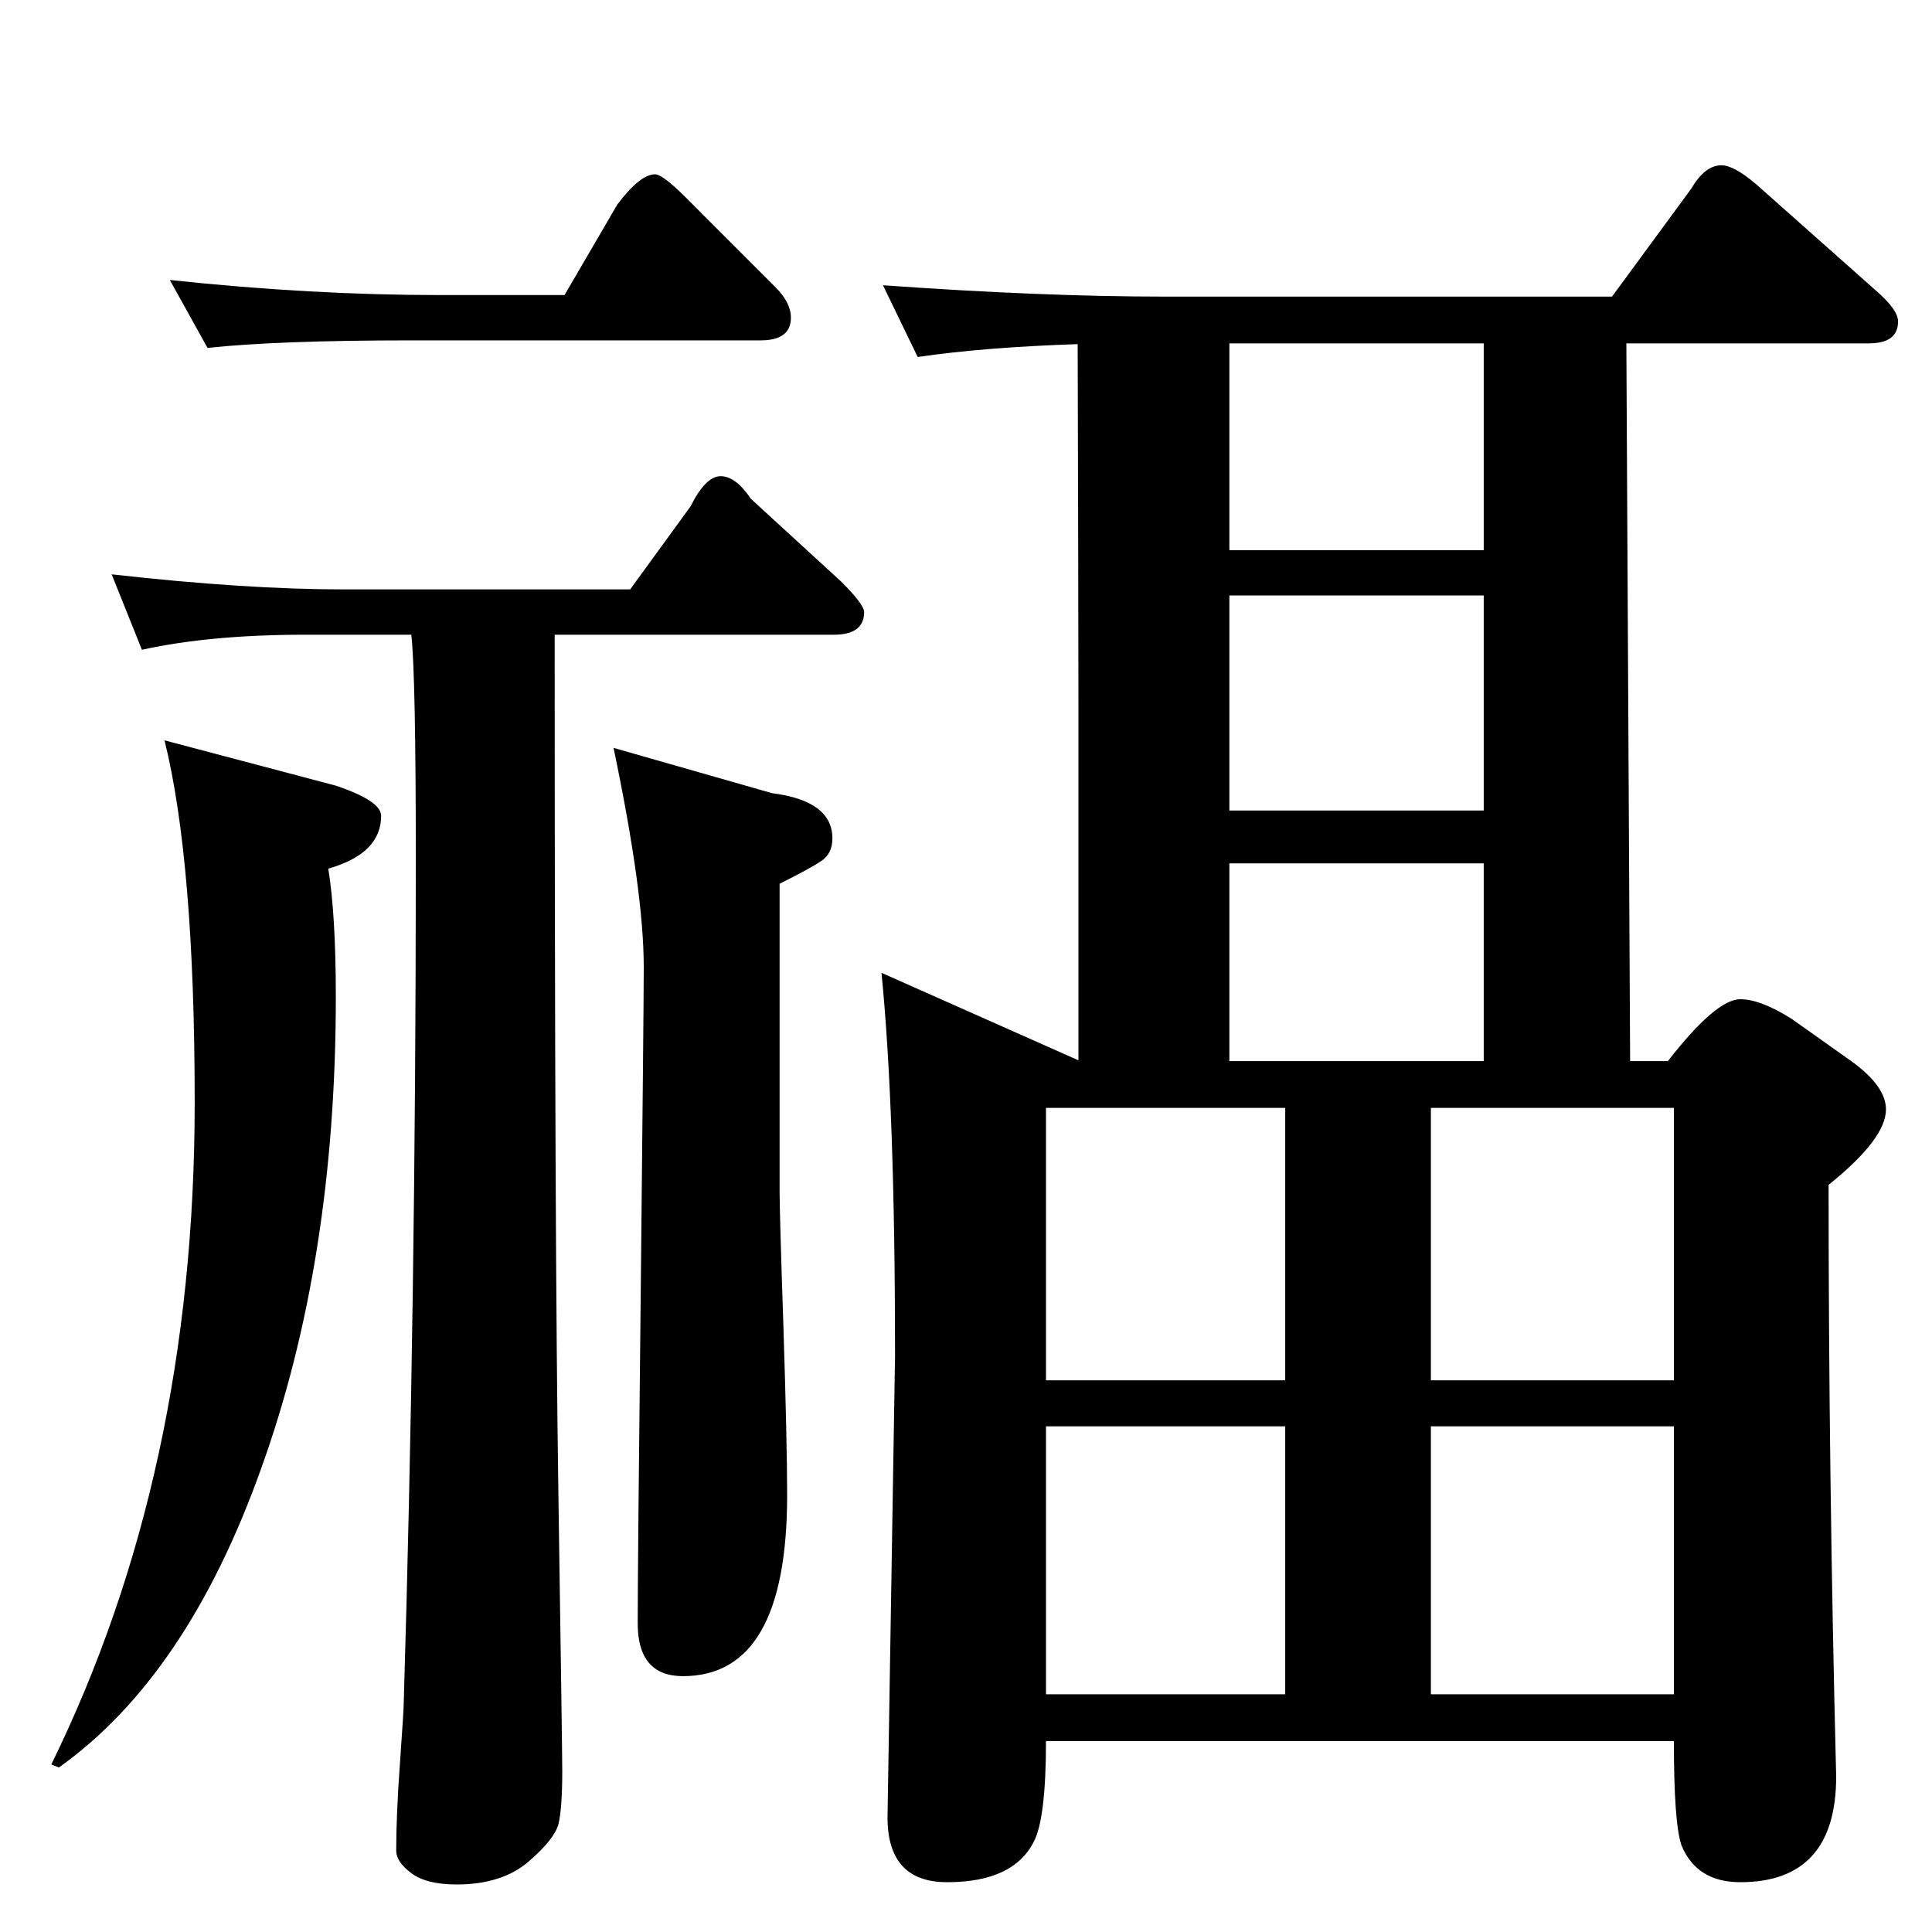 <?xml version="1.0" encoding="UTF-8"?>
<svg xmlns="http://www.w3.org/2000/svg" xmlns:xlink="http://www.w3.org/1999/xlink" width="40pt" height="40pt" viewBox="0 0 40 40" version="1.1">
<defs>
<g>
<symbol overflow="visible" id="glyph0-0">
<path style="stroke:none;" d="M 18.531 0 L 18.531 -26.859 L 1 -26.859 L 1 0 L 18.531 0 Z M 9.766 -13.594 L 1.641 -26.141 L 17.797 -26.141 L 9.766 -13.594 Z M 17.906 -1.016 L 9.906 -13.375 L 17.906 -25.906 L 17.906 -1.016 Z M 1.625 -0.859 L 1.625 -25.75 L 9.625 -13.375 L 1.625 -0.859 Z M 17.781 -0.781 L 1.859 -0.781 L 9.766 -13.172 L 17.781 -0.781 Z M 17.781 -0.781 "/>
</symbol>
<symbol overflow="visible" id="glyph0-1">
<path style="stroke:none;" d="M 25.453 -23.672 L 25.453 -19.219 L 30.719 -19.219 L 30.719 -23.672 L 25.453 -23.672 Z M 34.656 -7.422 L 34.656 -13.062 L 29.625 -13.062 L 29.625 -7.422 L 34.656 -7.422 Z M 34.656 -0.922 L 34.656 -6.469 L 29.625 -6.469 L 29.625 -0.922 L 34.656 -0.922 Z M 26.609 -0.922 L 26.609 -6.469 L 21.656 -6.469 L 21.656 -0.922 L 26.609 -0.922 Z M 26.609 -7.422 L 26.609 -13.062 L 21.656 -13.062 L 21.656 -7.422 L 26.609 -7.422 Z M 22.328 -14.047 L 22.328 -21.328 C 22.328 -23.098 22.32 -25.613 22.312 -28.875 C 21.008 -28.832 19.906 -28.742 19 -28.609 L 18.281 -30.094 C 20.469 -29.938 22.414 -29.859 24.125 -29.859 L 33.375 -29.859 L 35.016 -32.094 C 35.203 -32.414 35.41 -32.578 35.641 -32.578 C 35.816 -32.578 36.062 -32.441 36.375 -32.172 L 38.891 -29.938 C 39.16 -29.695 39.297 -29.5 39.297 -29.344 C 39.297 -29.039 39.094 -28.891 38.688 -28.891 L 33.672 -28.891 L 33.75 -14.031 L 34.531 -14.031 C 35.195 -14.883 35.695 -15.312 36.031 -15.312 C 36.312 -15.312 36.664 -15.176 37.094 -14.906 L 38.328 -14.031 C 38.805 -13.688 39.047 -13.352 39.047 -13.031 C 39.047 -12.625 38.648 -12.102 37.859 -11.469 C 37.859 -7.5 37.91 -3.414 38.016 0.781 C 38.016 2.238 37.352 2.969 36.031 2.969 C 35.426 2.969 35.02 2.711 34.812 2.203 C 34.707 1.891 34.656 1.172 34.656 0.047 L 21.656 0.047 C 21.656 1.117 21.57 1.812 21.406 2.125 C 21.125 2.688 20.523 2.969 19.609 2.969 C 18.785 2.969 18.375 2.52 18.375 1.625 L 18.531 -7.938 C 18.531 -11.332 18.438 -13.973 18.25 -15.859 L 22.328 -14.047 Z M 25.453 -28.891 L 25.453 -24.609 L 30.719 -24.609 L 30.719 -28.891 L 25.453 -28.891 Z M 25.453 -14.031 L 30.719 -14.031 L 30.719 -18.125 L 25.453 -18.125 L 25.453 -14.031 Z M 1.219 0.594 L 1.062 0.531 C 3.039 -3.5 4.031 -8.066 4.031 -13.172 C 4.031 -16.504 3.82 -19.004 3.406 -20.672 L 6.953 -19.734 C 7.578 -19.523 7.891 -19.316 7.891 -19.109 C 7.891 -18.586 7.523 -18.223 6.797 -18.016 C 6.898 -17.391 6.953 -16.504 6.953 -15.359 C 6.953 -11.711 6.438 -8.457 5.406 -5.594 C 4.383 -2.727 2.988 -0.664 1.219 0.594 Z M 9.453 3.016 C 9.035 3.016 8.723 2.938 8.516 2.781 C 8.305 2.625 8.203 2.469 8.203 2.312 C 8.203 1.844 8.227 1.238 8.281 0.5 C 8.332 -0.227 8.359 -0.645 8.359 -0.75 C 8.523 -6.219 8.609 -12.023 8.609 -18.172 C 8.609 -20.734 8.578 -22.297 8.516 -22.859 L 6.328 -22.859 C 5.004 -22.859 3.875 -22.754 2.938 -22.547 L 2.312 -24.109 C 4.188 -23.898 5.785 -23.797 7.109 -23.797 L 13.047 -23.797 L 14.297 -25.516 C 14.504 -25.93 14.711 -26.141 14.922 -26.141 C 15.129 -26.141 15.336 -25.984 15.547 -25.672 L 17.422 -23.953 C 17.734 -23.641 17.891 -23.43 17.891 -23.328 C 17.891 -23.016 17.68 -22.859 17.266 -22.859 L 11.484 -22.859 C 11.484 -14.422 11.508 -8.469 11.562 -5 C 11.613 -1.531 11.641 0.359 11.641 0.672 C 11.641 1.191 11.613 1.555 11.562 1.766 C 11.508 1.973 11.301 2.234 10.938 2.547 C 10.57 2.859 10.078 3.016 9.453 3.016 Z M 14.141 -1.297 C 13.516 -1.297 13.203 -1.66 13.203 -2.391 C 13.203 -3.117 13.223 -5.41 13.266 -9.266 C 13.305 -13.117 13.328 -15.359 13.328 -15.984 C 13.328 -17.023 13.117 -18.535 12.703 -20.516 L 15.984 -19.578 C 16.816 -19.473 17.234 -19.16 17.234 -18.641 C 17.234 -18.43 17.156 -18.273 17 -18.172 C 16.844 -18.066 16.555 -17.91 16.141 -17.703 L 16.141 -11.297 C 16.141 -11.086 16.164 -10.176 16.219 -8.562 C 16.27 -6.945 16.297 -5.773 16.297 -5.047 C 16.297 -2.547 15.578 -1.297 14.141 -1.297 Z M 4.297 -28.797 L 3.516 -30.203 C 5.492 -29.992 7.359 -29.891 9.109 -29.891 L 11.688 -29.891 L 12.781 -31.766 C 13.094 -32.18 13.352 -32.391 13.562 -32.391 C 13.664 -32.391 13.875 -32.234 14.188 -31.922 L 16.062 -30.047 C 16.27 -29.836 16.375 -29.629 16.375 -29.422 C 16.375 -29.109 16.164 -28.953 15.75 -28.953 L 8.516 -28.953 C 6.641 -28.953 5.234 -28.898 4.297 -28.797 Z M 4.297 -28.797 "/>
</symbol>
</g>
</defs>
<g id="surface0">
<g style="fill:rgb(0%,0%,0%);fill-opacity:1;">
  <use xlink:href="#glyph0-1" x="0" y="36"/>
</g>
</g>
</svg>
